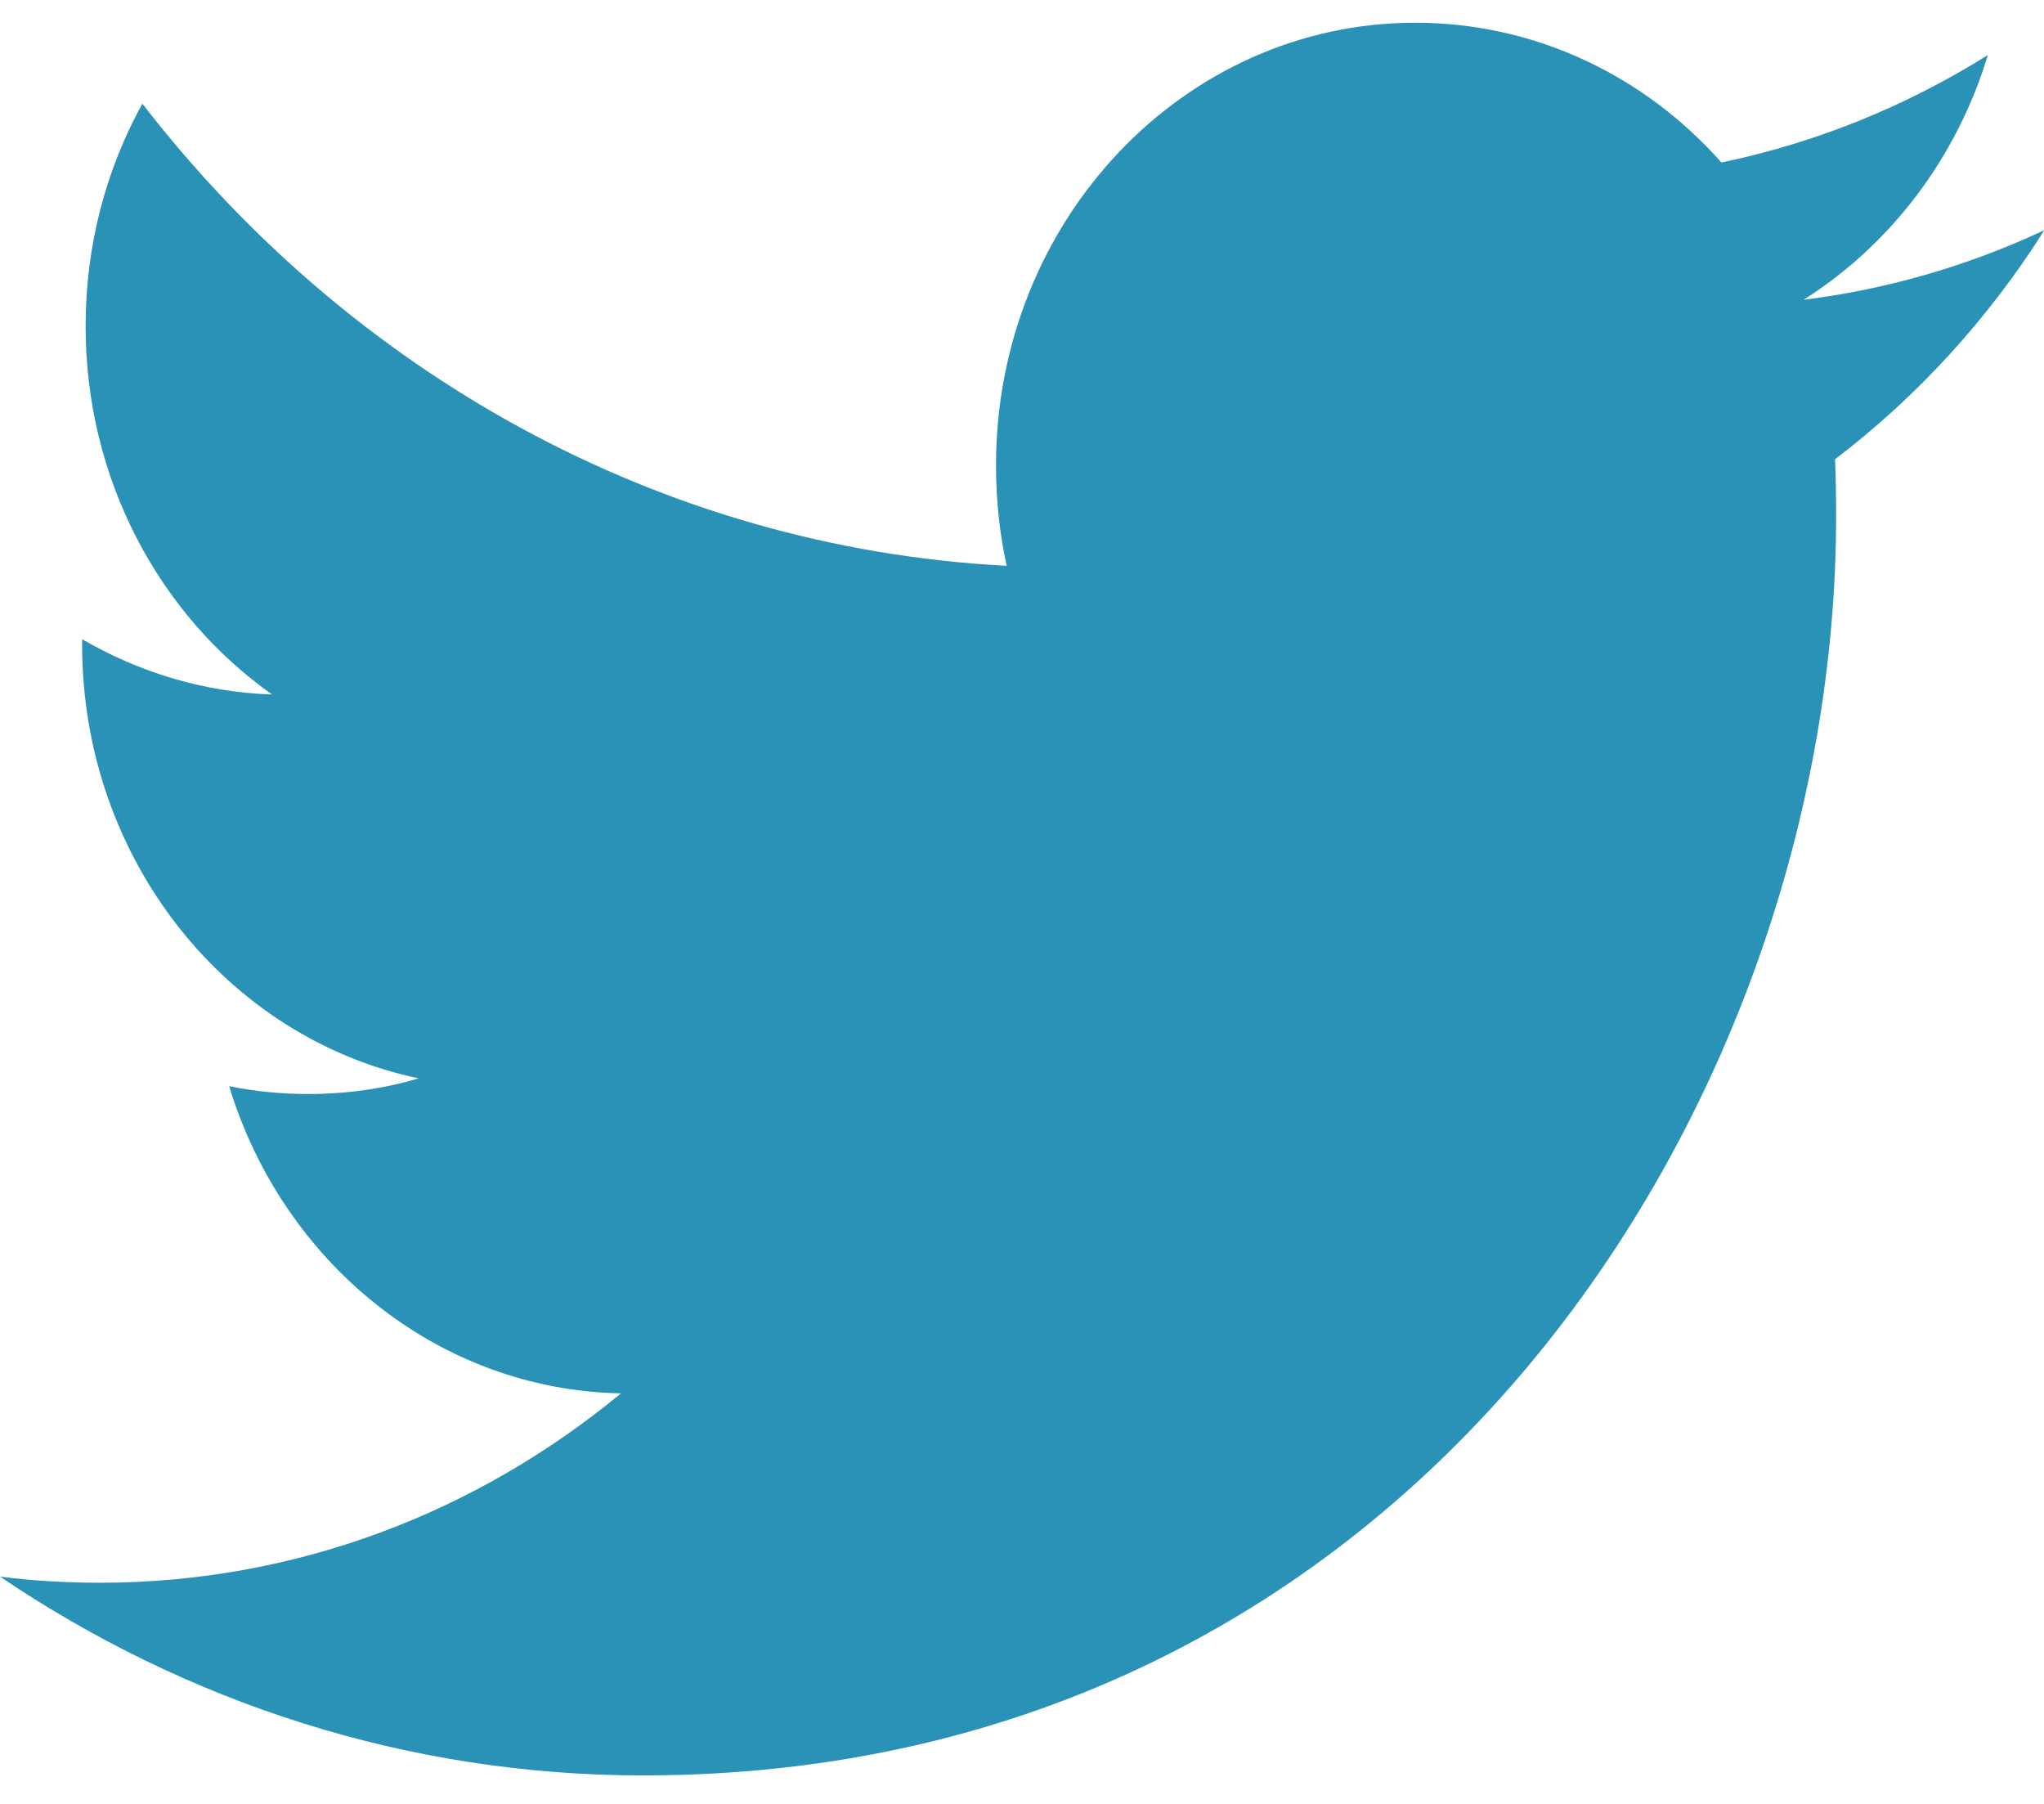 <?xml version="1.0" encoding="UTF-8"?>
<svg width="17px" height="15px" viewBox="0 0 17 15" version="1.1" xmlns="http://www.w3.org/2000/svg" xmlns:xlink="http://www.w3.org/1999/xlink">
    <!-- Generator: Sketch 41.2 (35397) - http://www.bohemiancoding.com/sketch -->
    <title>Twitter icon small hover</title>
    <desc>Created with Sketch.</desc>
    <defs></defs>
    <g id="UI-Elements" stroke="none" stroke-width="1" fill="none" fill-rule="evenodd">
        <g id="Buttons-and-UI-Elements" transform="translate(-1066, -1692)" fill="#2992B6">
            <g id="button/social_twitter_hover" transform="translate(1066, 1692)">
                <path d="M15,2.493 C15.72,2.038 16.273,1.317 16.533,0.458 C15.858,0.88 15.113,1.186 14.317,1.351 C13.683,0.635 12.775,0.189 11.771,0.189 C9.845,0.189 8.284,1.836 8.284,3.868 C8.284,4.156 8.313,4.437 8.373,4.705 C5.475,4.552 2.905,3.089 1.184,0.862 C0.883,1.407 0.712,2.038 0.712,2.712 C0.712,3.988 1.327,5.114 2.263,5.775 C1.692,5.756 1.154,5.589 0.683,5.315 L0.683,5.36 C0.683,7.143 1.884,8.631 3.482,8.967 C3.189,9.054 2.881,9.097 2.562,9.097 C2.337,9.097 2.118,9.075 1.906,9.032 C2.349,10.493 3.638,11.558 5.165,11.586 C3.97,12.573 2.466,13.161 0.832,13.161 C0.551,13.161 0.272,13.145 0,13.11 C1.544,14.153 3.377,14.763 5.347,14.763 C11.764,14.763 15.271,9.157 15.271,4.295 C15.271,4.135 15.269,3.976 15.262,3.819 C15.944,3.3 16.537,2.652 17.003,1.914 C16.377,2.207 15.704,2.405 15,2.493 Z" id="Twitter-icon-small-hover"></path>
            </g>
        </g>
    </g>
</svg>